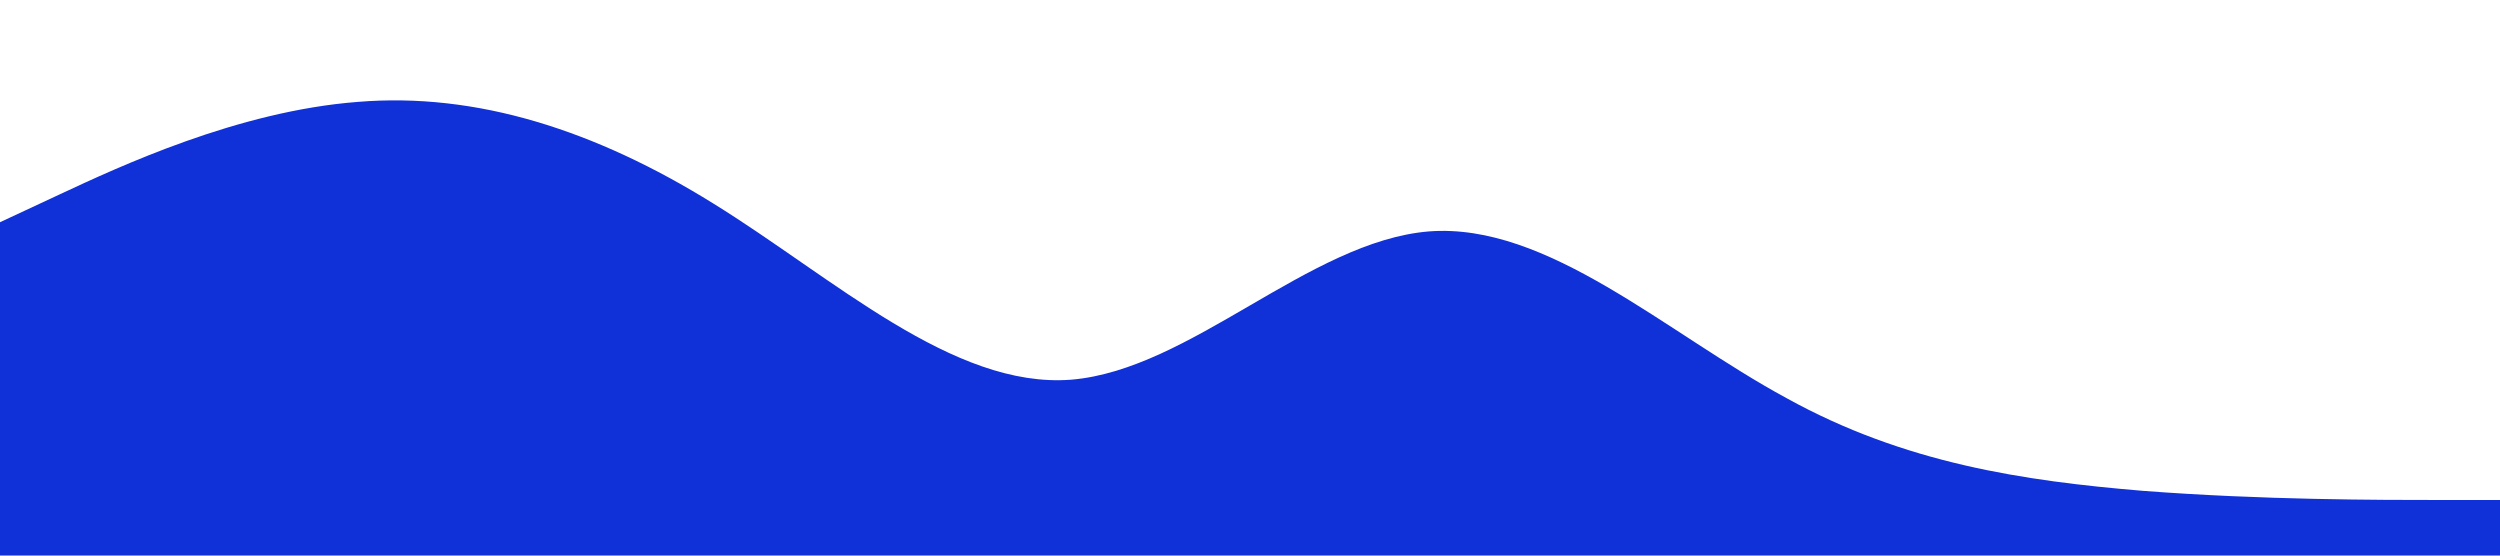 <?xml version="1.0" standalone="no"?><svg xmlns="http://www.w3.org/2000/svg" viewBox="0 0 1440 320"><path fill="#1031D8" fill-opacity="1" d="M0,128L34.3,112C68.6,96,137,64,206,58.7C274.3,53,343,75,411,117.3C480,160,549,224,617,218.7C685.7,213,754,139,823,133.3C891.4,128,960,192,1029,229.3C1097.1,267,1166,277,1234,282.7C1302.9,288,1371,288,1406,288L1440,288L1440,320L1405.7,320C1371.4,320,1303,320,1234,320C1165.7,320,1097,320,1029,320C960,320,891,320,823,320C754.3,320,686,320,617,320C548.6,320,480,320,411,320C342.9,320,274,320,206,320C137.1,320,69,320,34,320L0,320Z" data-darkreader-inline-fill="" style="--darkreader-inline-fill:#1d2f90;"></path></svg>